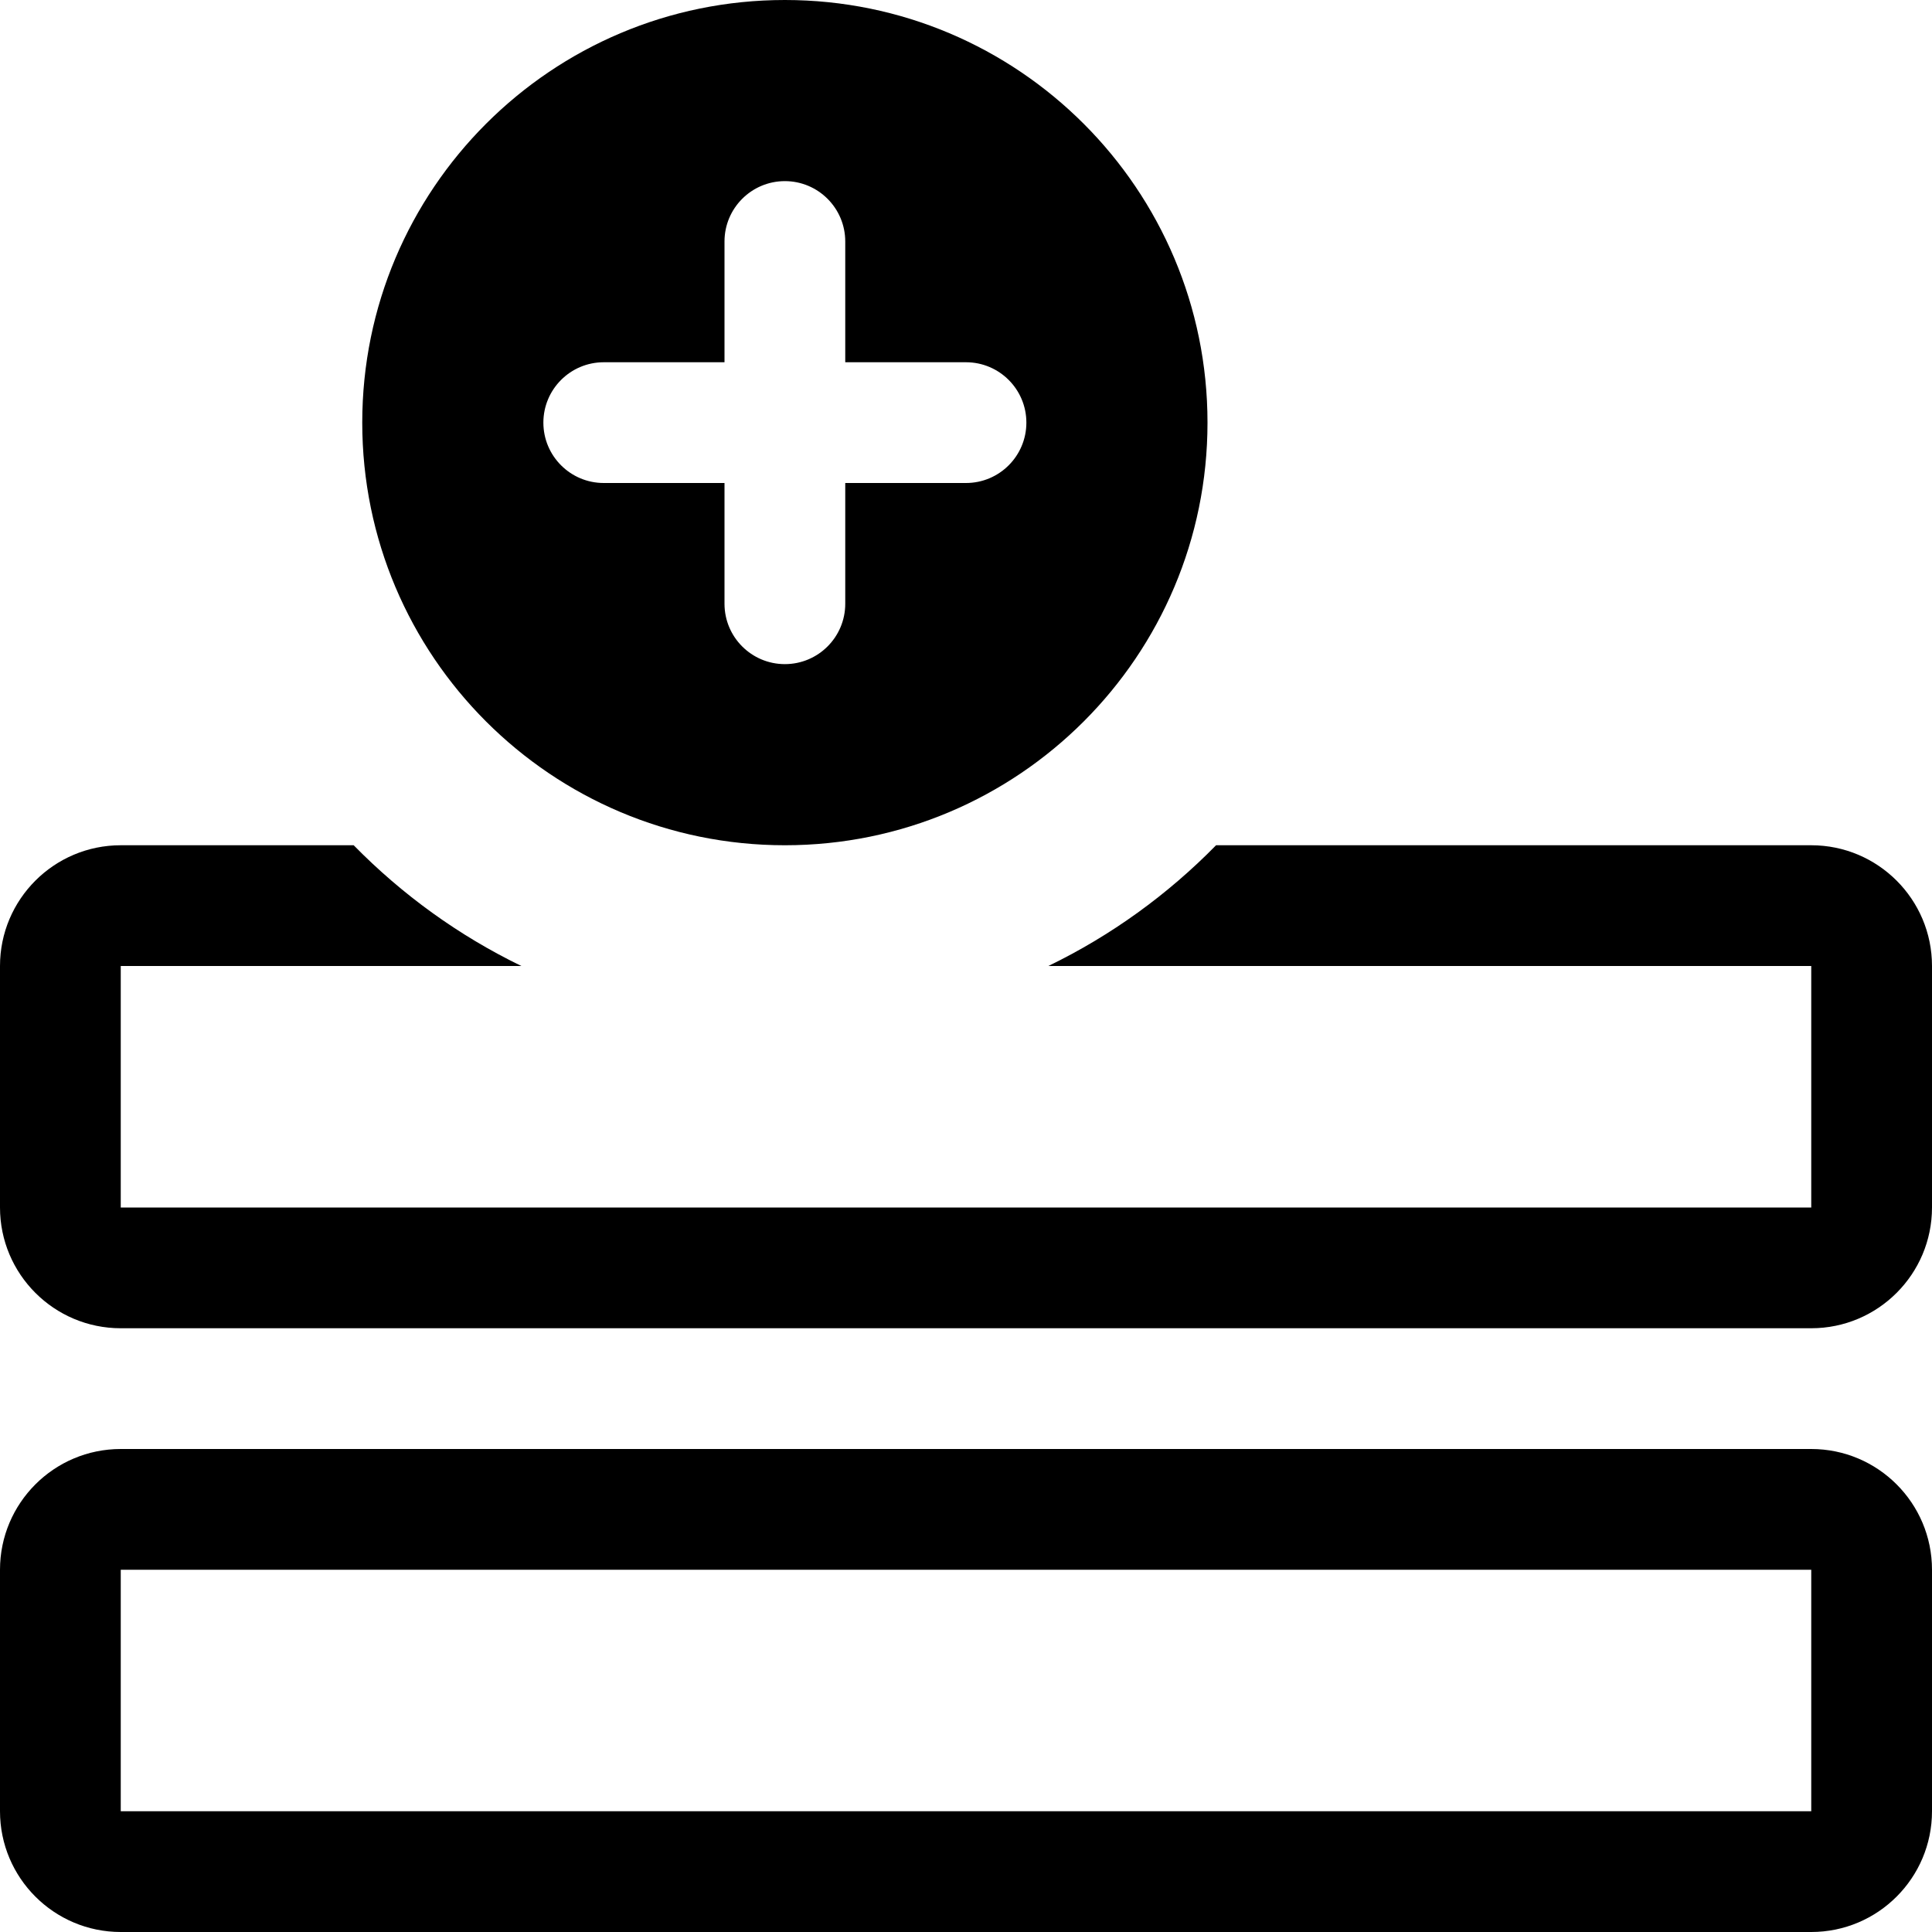 <svg width="16" height="16" viewBox="0 0 16 16" xmlns="http://www.w3.org/2000/svg">
<path fill-rule="evenodd" clip-rule="evenodd" d="M1 16C0.448 16 0 15.552 0 15V13C0 12.448 0.448 12 1 12H15C15.552 12 16 12.448 16 13V15C16 15.552 15.552 16 15 16H1ZM15 15H1V13H15V15Z"/>
<path d="M1 10H15V8H8.682C9.202 7.748 9.671 7.408 10.071 7L15 7C15.552 7 16 7.448 16 8V10C16 10.552 15.552 11 15 11H1C0.448 11 0 10.552 0 10V8C0 7.448 0.448 7 1 7H2.929C3.329 7.408 3.798 7.748 4.318 8L1 8V10Z"/>
<path fill-rule="evenodd" clip-rule="evenodd" d="M10 3.5C10 1.567 8.433 0 6.5 0C4.567 0 3 1.567 3 3.5C3 5.433 4.567 7 6.5 7C8.433 7 10 5.433 10 3.5ZM6.5 5.5C6.776 5.5 7 5.276 7 5V4H8C8.276 4 8.5 3.776 8.5 3.5C8.5 3.224 8.276 3 8 3H7V2C7 1.724 6.776 1.5 6.5 1.5C6.224 1.5 6 1.724 6 2V3H5C4.724 3 4.5 3.224 4.5 3.5C4.5 3.776 4.724 4 5 4H6V5C6 5.276 6.224 5.5 6.5 5.5Z"/>
</svg>
